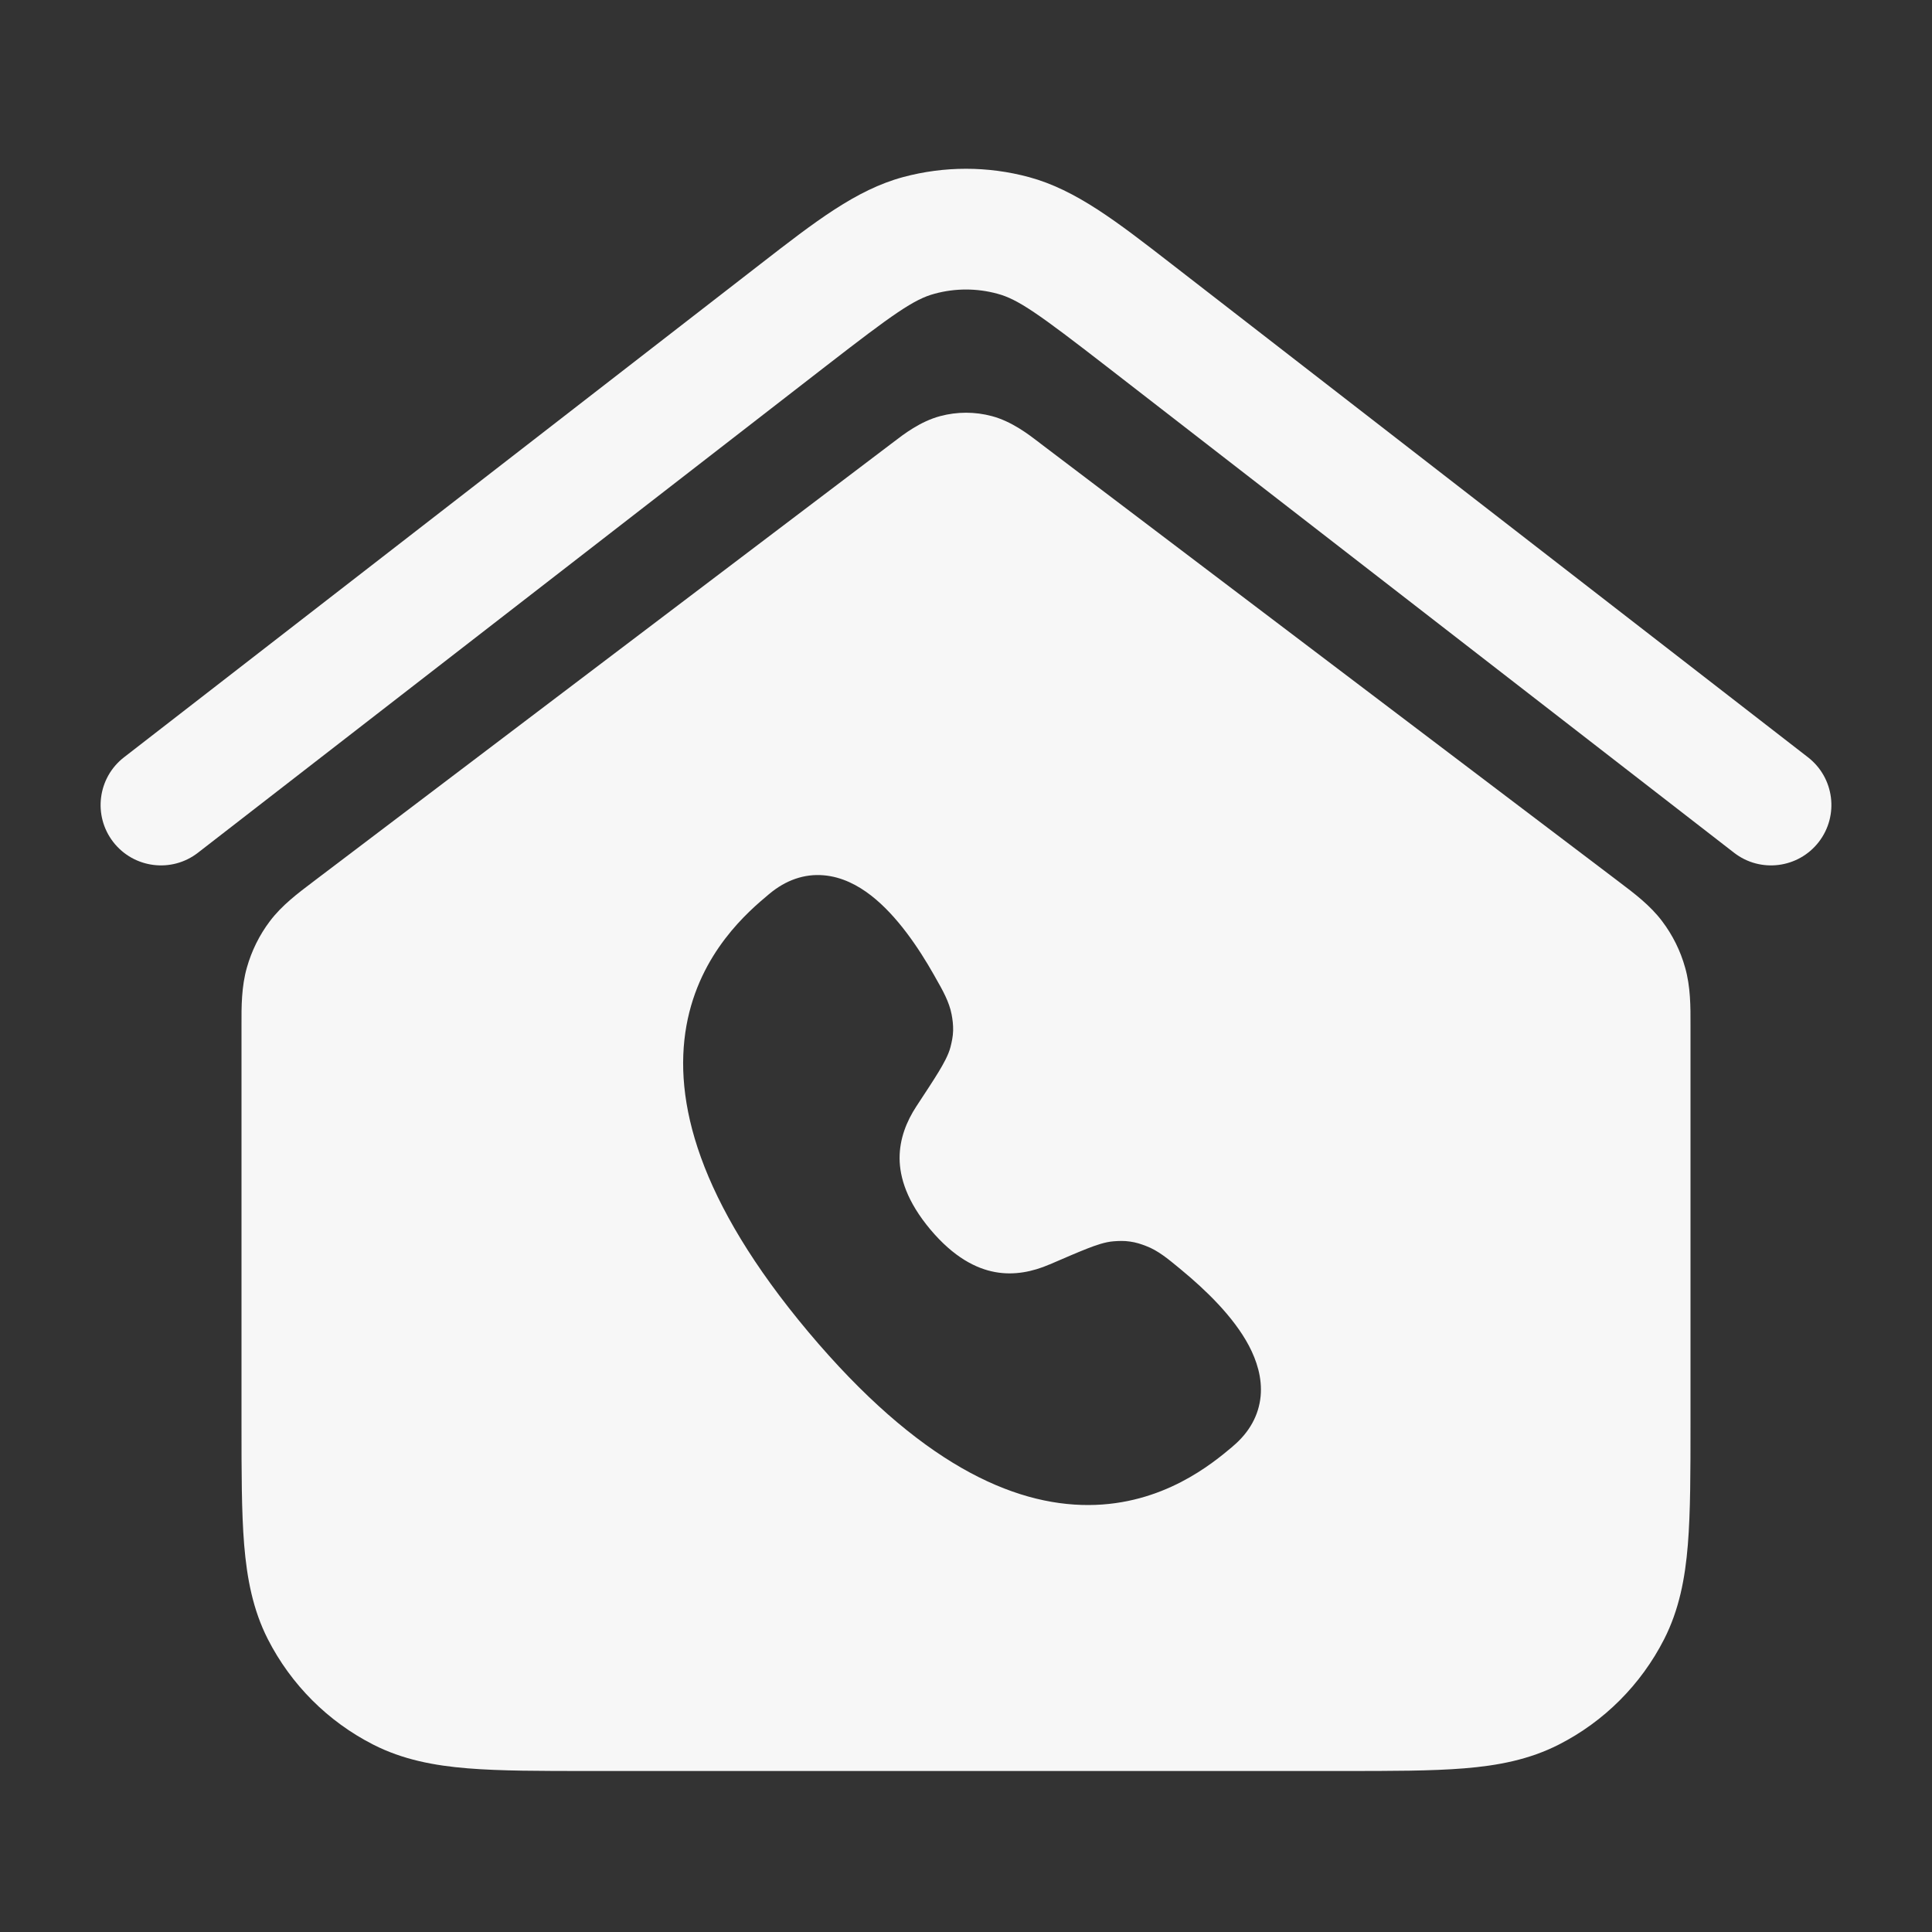 <svg width="24" height="24" viewBox="0 0 24 24" fill="none" xmlns="http://www.w3.org/2000/svg">
<rect x="0" y="0" width="24" height="24" fill="#333333" stroke="none"/>
<path d="M11.609 3.649C11.865 3.579 12.135 3.579 12.391 3.649C12.646 3.717 12.902 3.898 13.746 4.552L21.541 10.593C21.868 10.847 22.339 10.787 22.593 10.46C22.847 10.132 22.787 9.661 22.459 9.407L14.551 3.278C13.874 2.753 13.366 2.358 12.782 2.2C12.27 2.062 11.73 2.062 11.218 2.2C10.634 2.358 10.126 2.753 9.449 3.278L1.541 9.407C1.213 9.661 1.153 10.132 1.407 10.46C1.661 10.787 2.132 10.847 2.459 10.593L10.254 4.552C11.098 3.898 11.354 3.717 11.609 3.649Z" fill="white" fill-opacity="0.96"/>
<path fill-rule="evenodd" clip-rule="evenodd" d="M11.68 5.169C11.89 5.113 12.111 5.113 12.321 5.169C12.568 5.235 12.774 5.394 12.9 5.49L12.936 5.518L20.069 10.922L20.115 10.957C20.3 11.097 20.499 11.246 20.648 11.444C20.778 11.616 20.875 11.811 20.933 12.019C21.001 12.257 21.001 12.505 21 12.738L21 12.795V17.681C21 18.285 21 18.783 20.967 19.189C20.933 19.61 20.858 19.998 20.673 20.362C20.385 20.927 19.927 21.386 19.362 21.673C18.998 21.858 18.61 21.933 18.189 21.967C17.783 22 17.285 22 16.681 22H7.319C6.715 22 6.217 22 5.811 21.967C5.39 21.933 5.002 21.858 4.638 21.673C4.074 21.386 3.615 20.927 3.327 20.362C3.142 19.998 3.068 19.61 3.033 19.189C3 18.783 3 18.285 3 17.681L3 12.795L3 12.738C2.999 12.505 2.999 12.257 3.067 12.019C3.126 11.811 3.222 11.616 3.352 11.444C3.501 11.246 3.7 11.097 3.885 10.957L3.931 10.922L11.064 5.518L11.101 5.49C11.226 5.394 11.432 5.235 11.68 5.169ZM10.823 11.126C11.146 11.378 11.414 11.779 11.602 12.111L11.621 12.145C11.712 12.304 11.791 12.445 11.821 12.6C11.833 12.664 11.842 12.73 11.84 12.804C11.838 12.878 11.823 12.944 11.807 13.008C11.781 13.108 11.72 13.215 11.66 13.315C11.595 13.422 11.504 13.56 11.389 13.735L11.385 13.741C11.262 13.928 11.174 14.147 11.175 14.39C11.177 14.628 11.265 14.924 11.557 15.273C11.85 15.621 12.127 15.759 12.361 15.802C12.599 15.846 12.83 15.797 13.036 15.708L13.042 15.706C13.234 15.623 13.387 15.557 13.504 15.511C13.612 15.469 13.727 15.428 13.832 15.42C13.897 15.415 13.964 15.412 14.037 15.423C14.111 15.433 14.174 15.454 14.236 15.478C14.383 15.533 14.507 15.636 14.649 15.753L14.679 15.778C14.973 16.021 15.322 16.354 15.514 16.716C15.611 16.9 15.681 17.116 15.66 17.344C15.637 17.583 15.519 17.795 15.314 17.967L15.309 17.972C15.062 18.179 14.45 18.693 13.523 18.696C12.581 18.699 11.412 18.178 10.041 16.545C8.67 14.911 8.361 13.67 8.527 12.742C8.691 11.83 9.303 11.317 9.551 11.109L9.556 11.105C9.761 10.933 9.991 10.853 10.23 10.873C10.459 10.892 10.659 10.998 10.823 11.126Z" fill="white" fill-opacity="0.96"/>
</svg>
